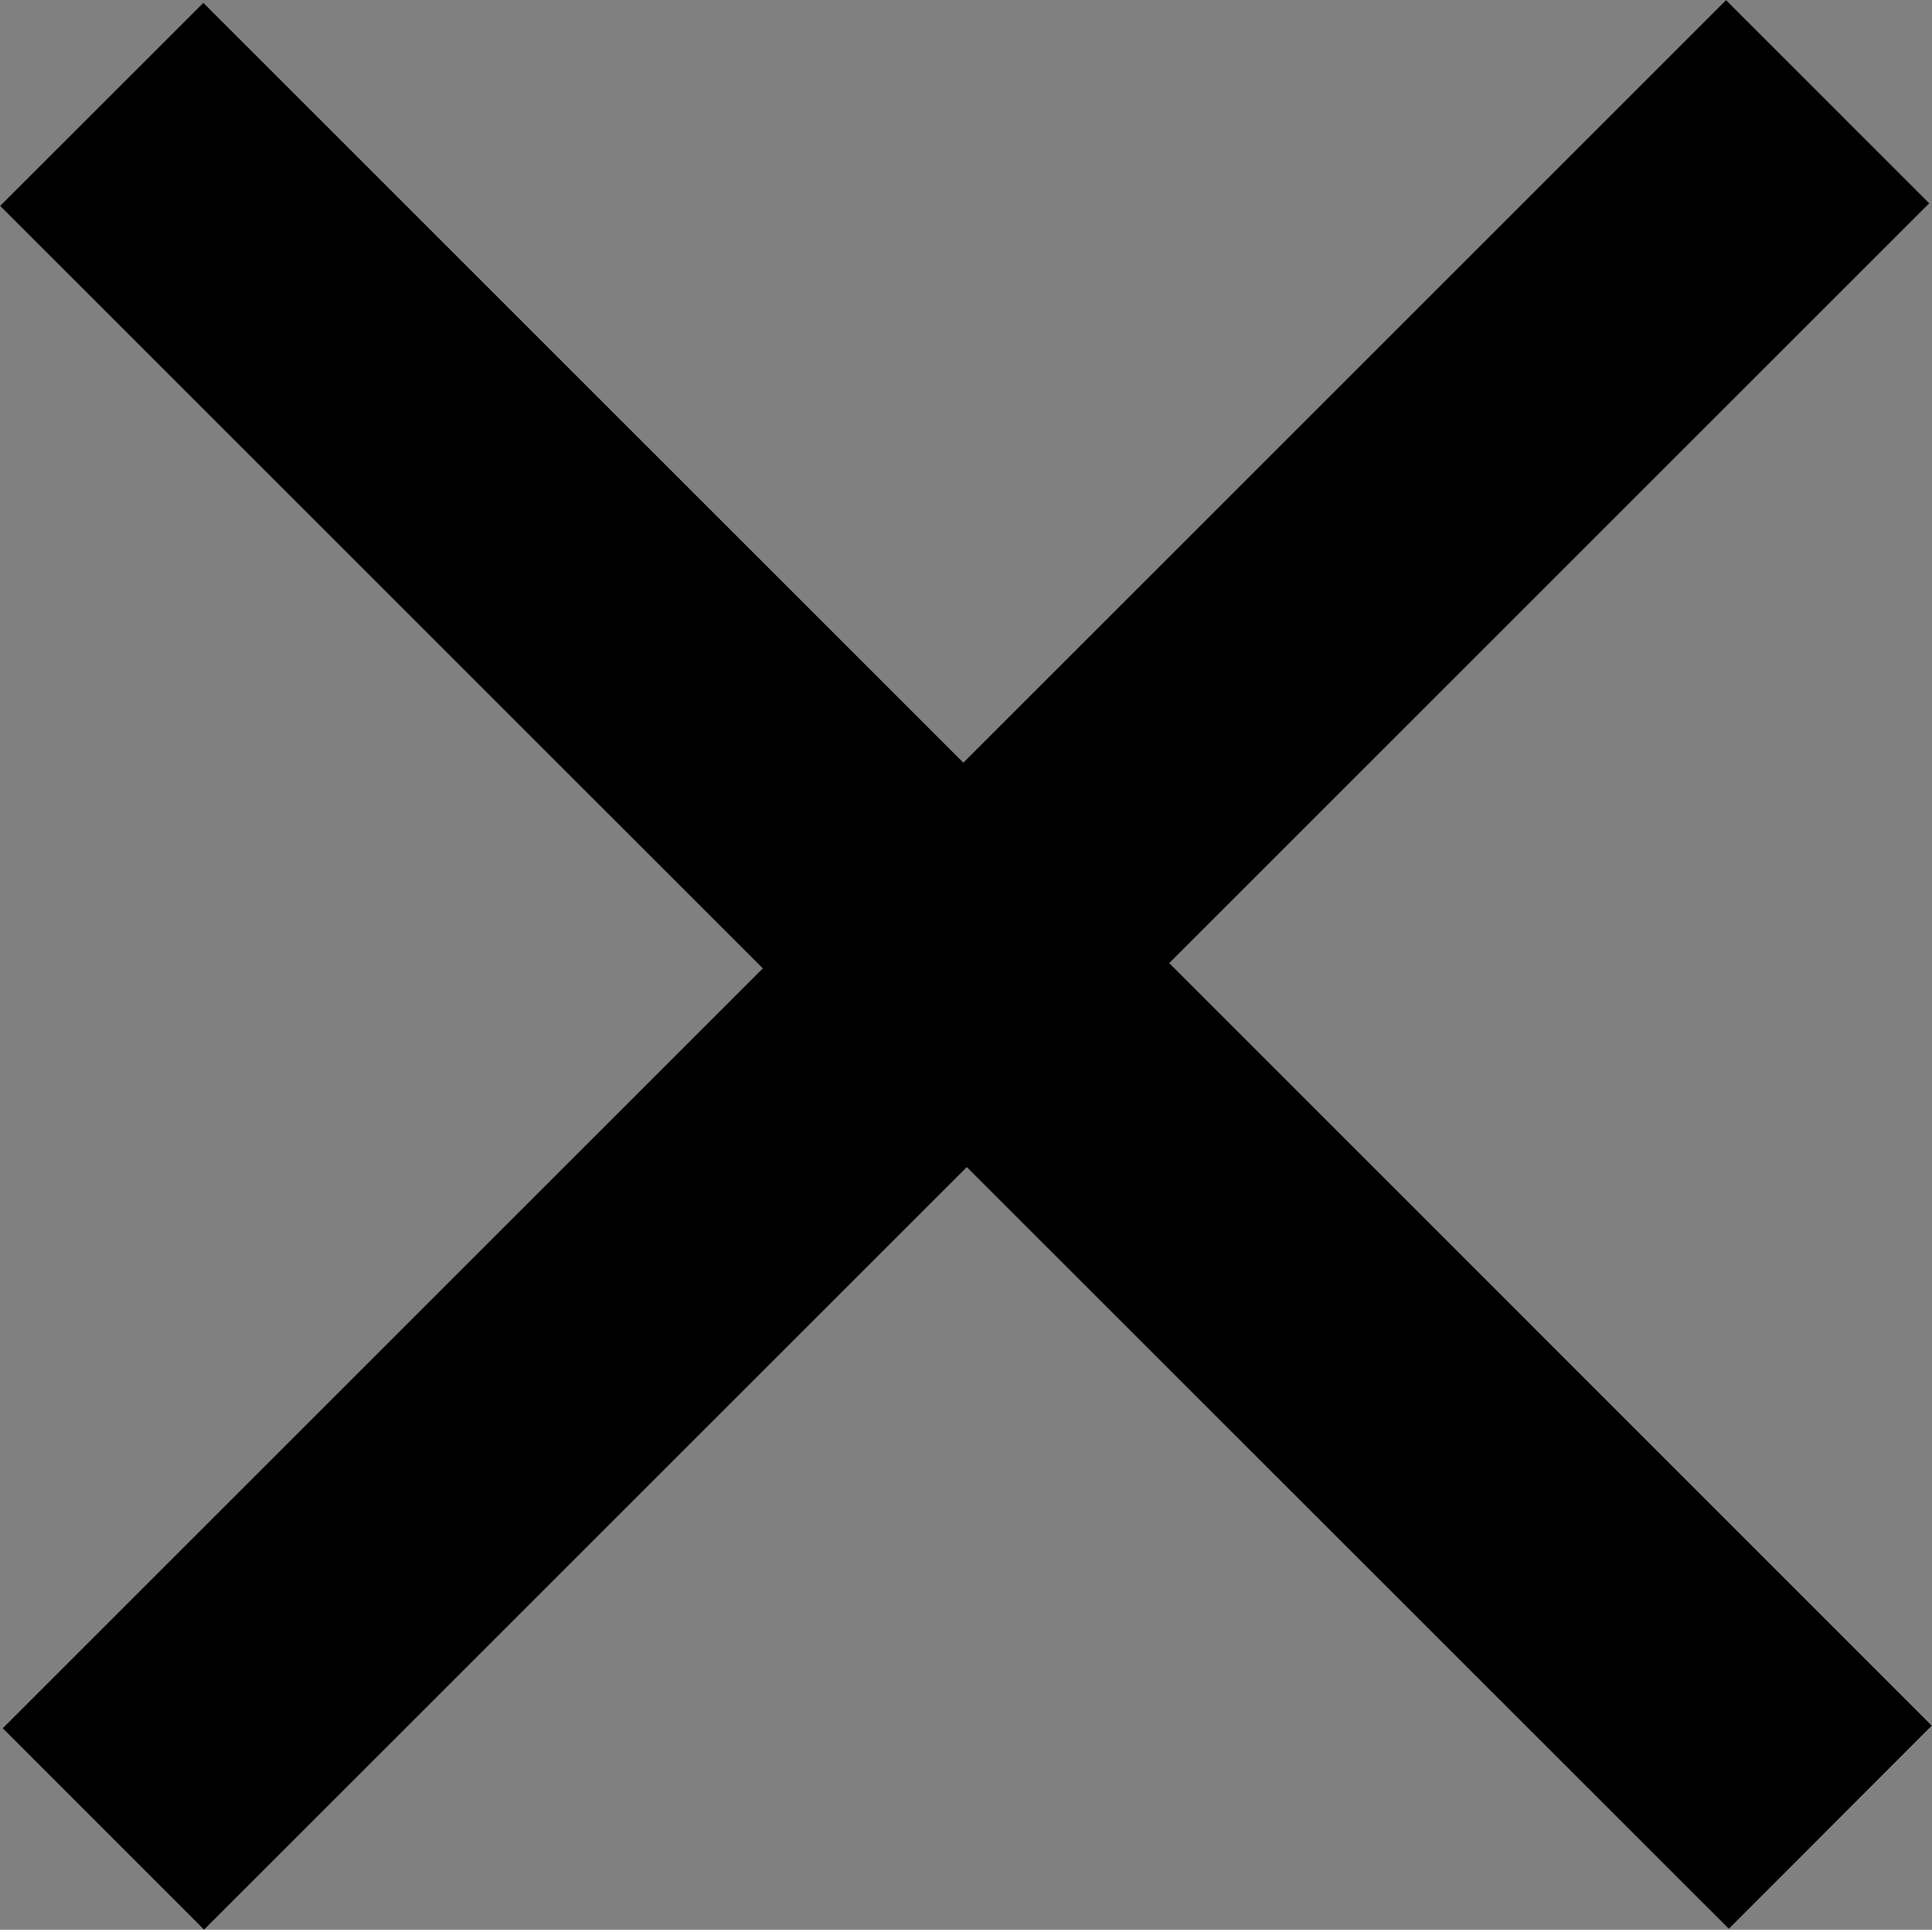 <svg id="Layer_1" data-name="Layer 1" xmlns="http://www.w3.org/2000/svg" viewBox="0 0 298.7 298.43"><rect x="0" y="0" width="298.7" height="298.43" fill="#808080" stroke="none"/><defs><style>.cls-1{fill:#fff;}</style></defs><path class="cls-1" d="M291.19,492.93,409,610.71l31.44-31.43L322.49,461.36q59-59,117.5-117.5l-31.42-31.44L290.65,430.34l-117.5-117.5-31.44,31.42L259.62,462.17,142.11,579.68l31.15,31.17Z" transform="translate(-141.71 -312.42)"/><path d="M291.19,492.93,173.26,610.85l-31.15-31.17L259.62,462.17,141.71,344.26l31.44-31.42,117.5,117.5L408.57,312.42,440,343.86q-58.44,58.42-117.5,117.5L440.41,579.28,409,610.71Z" transform="translate(-141.71 -312.42)"/></svg>